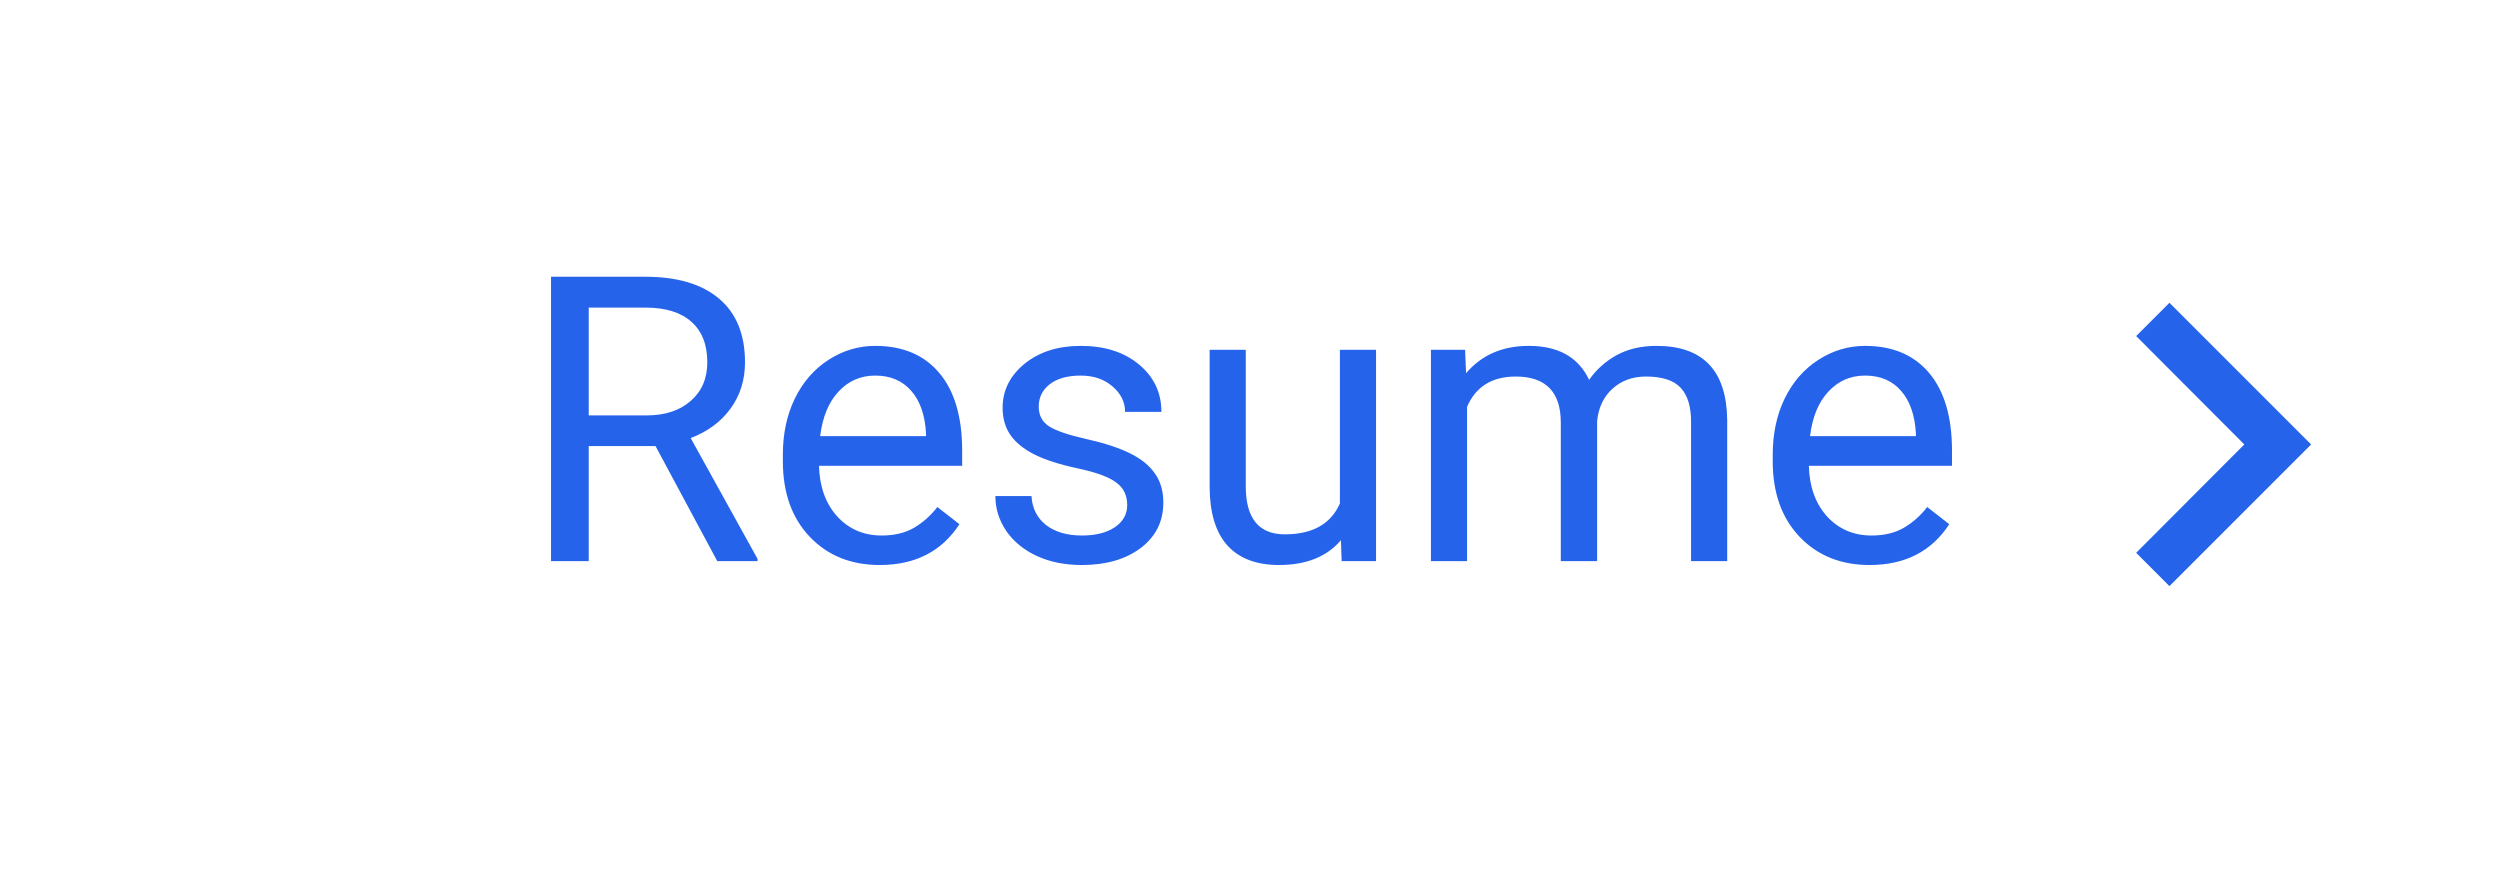 <svg width="90" height="32" viewBox="0 0 75 17" fill="none" xmlns="http://www.w3.org/2000/svg">
<path d="M19.666 8.549H17.662V12H16.531V3.469H19.355C20.316 3.469 21.055 3.688 21.57 4.125C22.09 4.562 22.35 5.199 22.35 6.035C22.35 6.566 22.205 7.029 21.916 7.424C21.631 7.818 21.232 8.113 20.721 8.309L22.725 11.93V12H21.518L19.666 8.549ZM17.662 7.629H19.391C19.949 7.629 20.393 7.484 20.721 7.195C21.053 6.906 21.219 6.52 21.219 6.035C21.219 5.508 21.061 5.104 20.744 4.822C20.432 4.541 19.979 4.398 19.385 4.395H17.662V7.629ZM26.393 12.117C25.533 12.117 24.834 11.836 24.295 11.273C23.756 10.707 23.486 9.951 23.486 9.006V8.807C23.486 8.178 23.605 7.617 23.844 7.125C24.086 6.629 24.422 6.242 24.852 5.965C25.285 5.684 25.754 5.543 26.258 5.543C27.082 5.543 27.723 5.814 28.18 6.357C28.637 6.9 28.865 7.678 28.865 8.689V9.141H24.57C24.586 9.766 24.768 10.271 25.115 10.658C25.467 11.041 25.912 11.232 26.451 11.232C26.834 11.232 27.158 11.154 27.424 10.998C27.689 10.842 27.922 10.635 28.121 10.377L28.783 10.893C28.252 11.709 27.455 12.117 26.393 12.117ZM26.258 6.434C25.82 6.434 25.453 6.594 25.156 6.914C24.859 7.23 24.676 7.676 24.605 8.25H27.781V8.168C27.75 7.617 27.602 7.191 27.336 6.891C27.07 6.586 26.711 6.434 26.258 6.434ZM33.816 10.318C33.816 10.025 33.705 9.799 33.482 9.639C33.264 9.475 32.879 9.334 32.328 9.217C31.781 9.1 31.346 8.959 31.021 8.795C30.701 8.631 30.463 8.436 30.307 8.209C30.154 7.982 30.078 7.713 30.078 7.4C30.078 6.881 30.297 6.441 30.734 6.082C31.176 5.723 31.738 5.543 32.422 5.543C33.141 5.543 33.723 5.729 34.168 6.1C34.617 6.471 34.842 6.945 34.842 7.523H33.752C33.752 7.227 33.625 6.971 33.371 6.756C33.121 6.541 32.805 6.434 32.422 6.434C32.027 6.434 31.719 6.52 31.496 6.691C31.273 6.863 31.162 7.088 31.162 7.365C31.162 7.627 31.266 7.824 31.473 7.957C31.68 8.09 32.053 8.217 32.592 8.338C33.135 8.459 33.574 8.604 33.91 8.771C34.246 8.939 34.494 9.143 34.654 9.381C34.818 9.615 34.9 9.902 34.9 10.242C34.9 10.809 34.674 11.264 34.221 11.607C33.768 11.947 33.18 12.117 32.457 12.117C31.949 12.117 31.5 12.027 31.109 11.848C30.719 11.668 30.412 11.418 30.189 11.098C29.971 10.773 29.861 10.424 29.861 10.049H30.945C30.965 10.412 31.109 10.701 31.379 10.916C31.652 11.127 32.012 11.232 32.457 11.232C32.867 11.232 33.195 11.15 33.441 10.986C33.691 10.818 33.816 10.596 33.816 10.318ZM40.227 11.373C39.805 11.869 39.185 12.117 38.369 12.117C37.693 12.117 37.178 11.922 36.822 11.531C36.471 11.137 36.293 10.555 36.289 9.785V5.66H37.373V9.756C37.373 10.717 37.764 11.197 38.545 11.197C39.373 11.197 39.924 10.889 40.197 10.271V5.66H41.281V12H40.25L40.227 11.373ZM43.953 5.66L43.982 6.363C44.447 5.816 45.074 5.543 45.863 5.543C46.75 5.543 47.353 5.883 47.674 6.562C47.885 6.258 48.158 6.012 48.494 5.824C48.834 5.637 49.234 5.543 49.695 5.543C51.086 5.543 51.793 6.279 51.816 7.752V12H50.732V7.816C50.732 7.363 50.629 7.025 50.422 6.803C50.215 6.576 49.867 6.463 49.379 6.463C48.977 6.463 48.643 6.584 48.377 6.826C48.111 7.064 47.957 7.387 47.914 7.793V12H46.824V7.846C46.824 6.924 46.373 6.463 45.471 6.463C44.76 6.463 44.273 6.766 44.012 7.371V12H42.928V5.66H43.953ZM56.088 12.117C55.228 12.117 54.529 11.836 53.99 11.273C53.451 10.707 53.182 9.951 53.182 9.006V8.807C53.182 8.178 53.301 7.617 53.539 7.125C53.781 6.629 54.117 6.242 54.547 5.965C54.98 5.684 55.449 5.543 55.953 5.543C56.777 5.543 57.418 5.814 57.875 6.357C58.332 6.9 58.56 7.678 58.56 8.689V9.141H54.266C54.281 9.766 54.463 10.271 54.81 10.658C55.162 11.041 55.607 11.232 56.147 11.232C56.529 11.232 56.853 11.154 57.119 10.998C57.385 10.842 57.617 10.635 57.816 10.377L58.478 10.893C57.947 11.709 57.15 12.117 56.088 12.117ZM55.953 6.434C55.516 6.434 55.148 6.594 54.852 6.914C54.555 7.23 54.371 7.676 54.301 8.25H57.477V8.168C57.445 7.617 57.297 7.191 57.031 6.891C56.766 6.586 56.406 6.434 55.953 6.434Z" fill="#2563EB"/>
<path d="M65.083 4.25L64.085 5.249L67.329 8.5L64.085 11.751L65.083 12.75L69.333 8.5L65.083 4.25Z" fill="#2563EB"/>
</svg>
